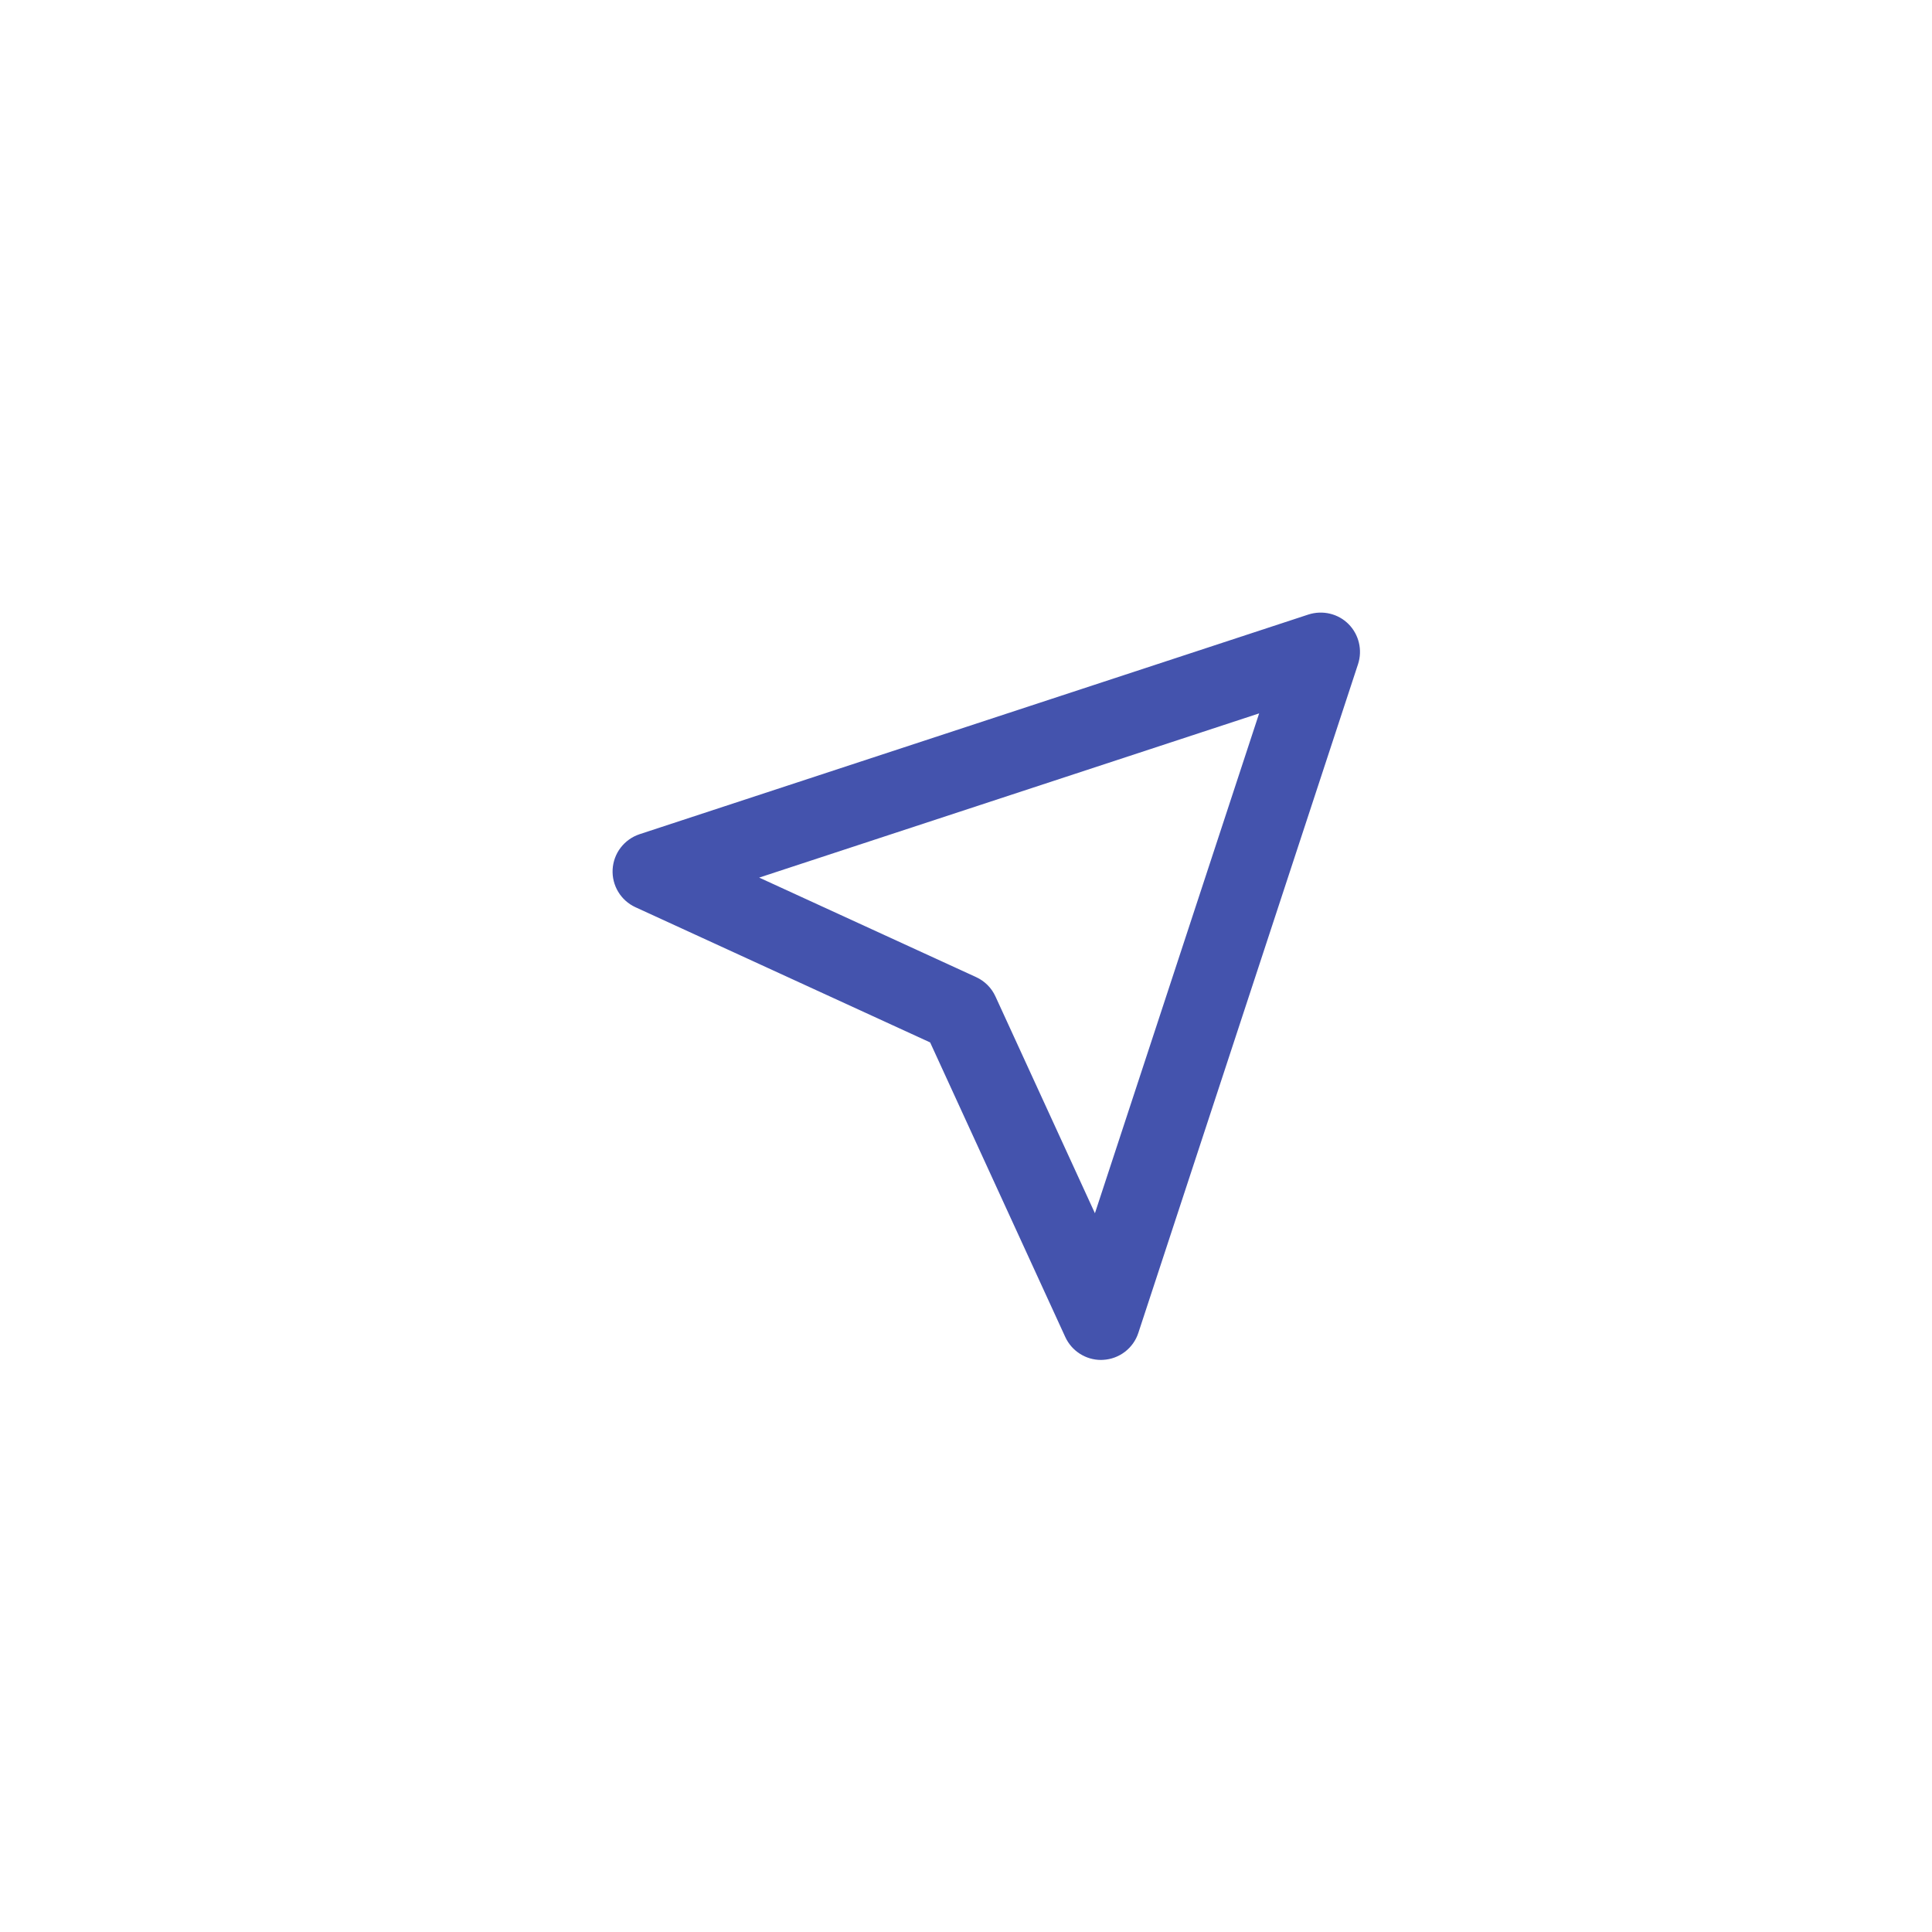 <svg width="41" height="41" viewBox="0 0 41 41" fill="none" xmlns="http://www.w3.org/2000/svg">
<g clip-path="url(#clip0_734_4240)">
<g filter="url(#filter0_d_734_4240)">
<rect width="41" height="41" rx="10" fill="white"/>
</g>
<path d="M13.001 18.448C12.982 18.791 13.174 19.11 13.486 19.253L19.739 22.122L22.607 28.374C22.744 28.671 23.041 28.86 23.365 28.86L23.412 28.858C23.579 28.849 23.74 28.789 23.873 28.687C24.006 28.585 24.105 28.446 24.157 28.287L28.82 14.093C28.917 13.795 28.839 13.466 28.617 13.243C28.395 13.021 28.067 12.945 27.767 13.041L13.573 17.703C13.414 17.756 13.274 17.855 13.172 17.988C13.07 18.12 13.011 18.281 13.001 18.448ZM26.721 15.139L23.236 25.747L21.125 21.146C21.042 20.964 20.896 20.819 20.715 20.736L16.111 18.624L26.721 15.139Z" fill="#4453AD"/>
</g>
<defs>
<filter id="filter0_d_734_4240" x="0" y="0" width="55" height="69" filterUnits="userSpaceOnUse" color-interpolation-filters="sRGB">
<feFlood flood-opacity="0" result="BackgroundImageFix"/>
<feColorMatrix in="SourceAlpha" type="matrix" values="0 0 0 0 0 0 0 0 0 0 0 0 0 0 0 0 0 0 127 0" result="hardAlpha"/>
<feMorphology radius="15" operator="erode" in="SourceAlpha" result="effect1_dropShadow_734_4240"/>
<feOffset dx="7" dy="21"/>
<feGaussianBlur stdDeviation="11"/>
<feComposite in2="hardAlpha" operator="out"/>
<feColorMatrix type="matrix" values="0 0 0 0 0.199 0 0 0 0 0.307 0 0 0 0 0.512 0 0 0 0.17 0"/>
<feBlend mode="normal" in2="BackgroundImageFix" result="effect1_dropShadow_734_4240"/>
<feBlend mode="normal" in="SourceGraphic" in2="effect1_dropShadow_734_4240" result="shape"/>
</filter>
<clipPath id="clip0_734_4240">
<rect width="41" height="41" fill="white"/>
</clipPath>
</defs>
</svg>
